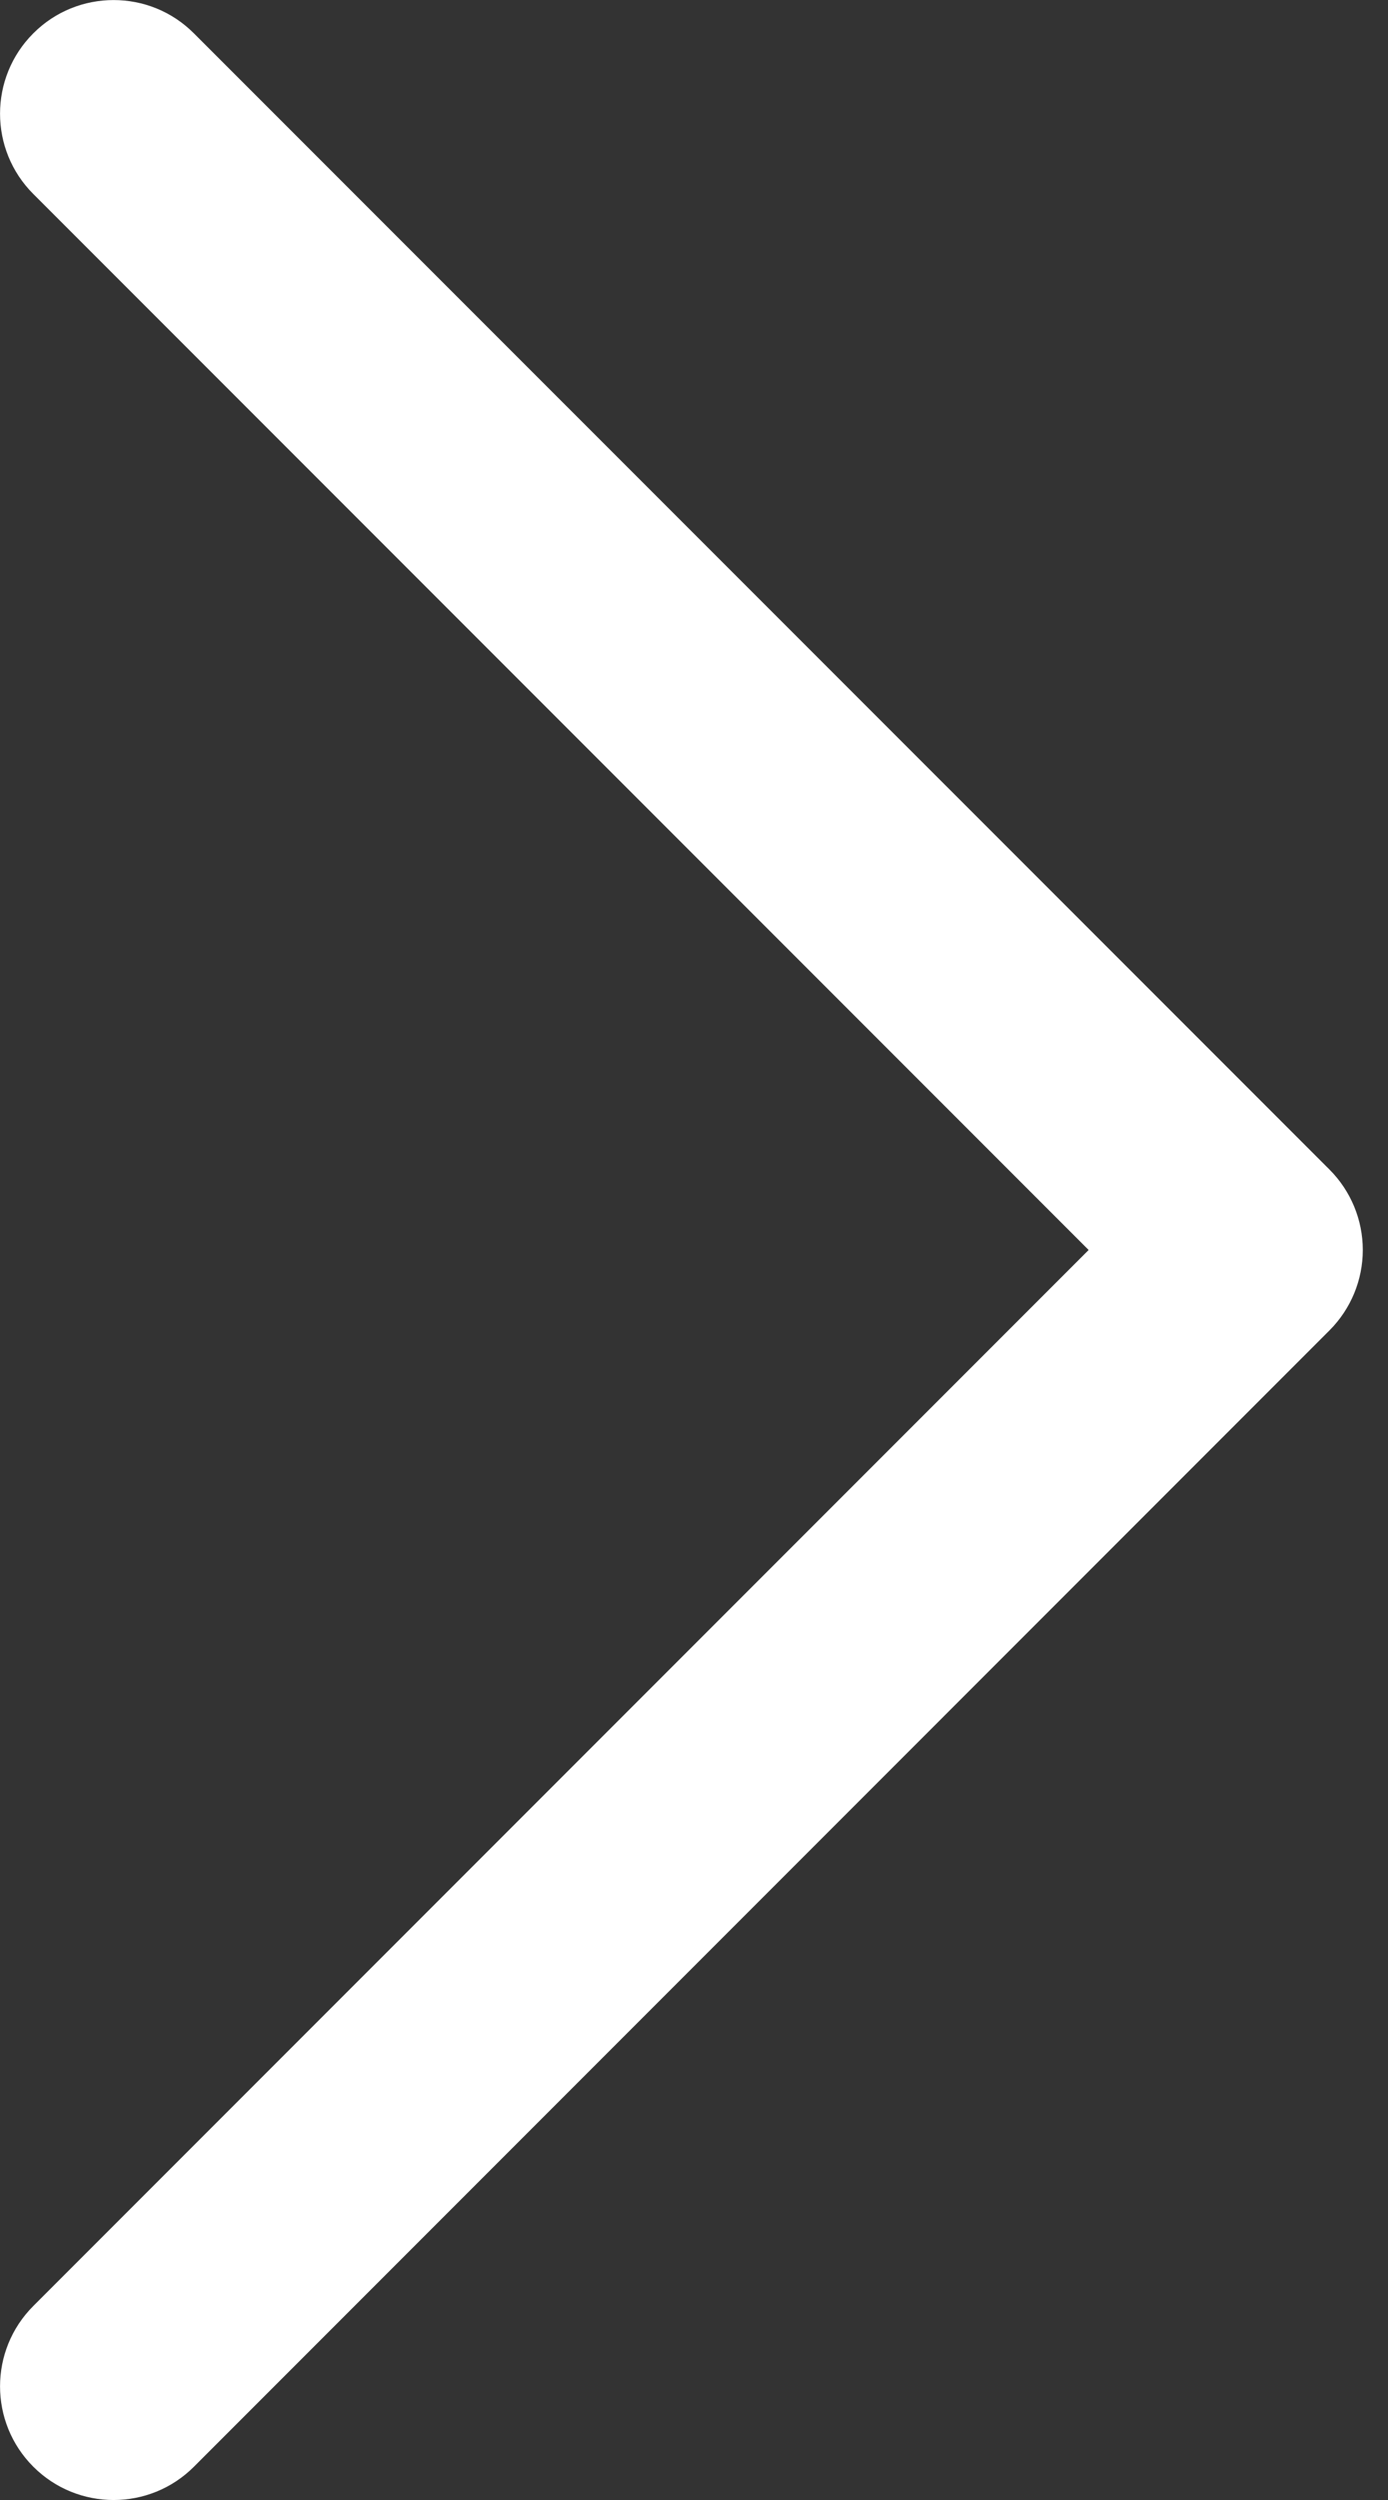 <svg width="25" height="45" viewBox="0 0 25 45" fill="none" xmlns="http://www.w3.org/2000/svg">
<rect x="0" y="0" width="25" height="45" fill="#333333" stroke="none"/>
<path d="M19.608 22.5L0.6 41.508C-0.199 42.307 -0.199 43.602 0.6 44.401C1.399 45.2 2.694 45.2 3.493 44.401L23.947 23.946C24.33 23.562 24.546 23.042 24.546 22.5C24.546 21.957 24.33 21.437 23.947 21.053L3.492 0.6C3.093 0.2 2.57 0.001 2.046 0.001C1.523 0.001 0.999 0.2 0.6 0.6C-0.199 1.399 -0.199 2.694 0.6 3.492L19.608 22.5Z" fill="white"/>
</svg>

